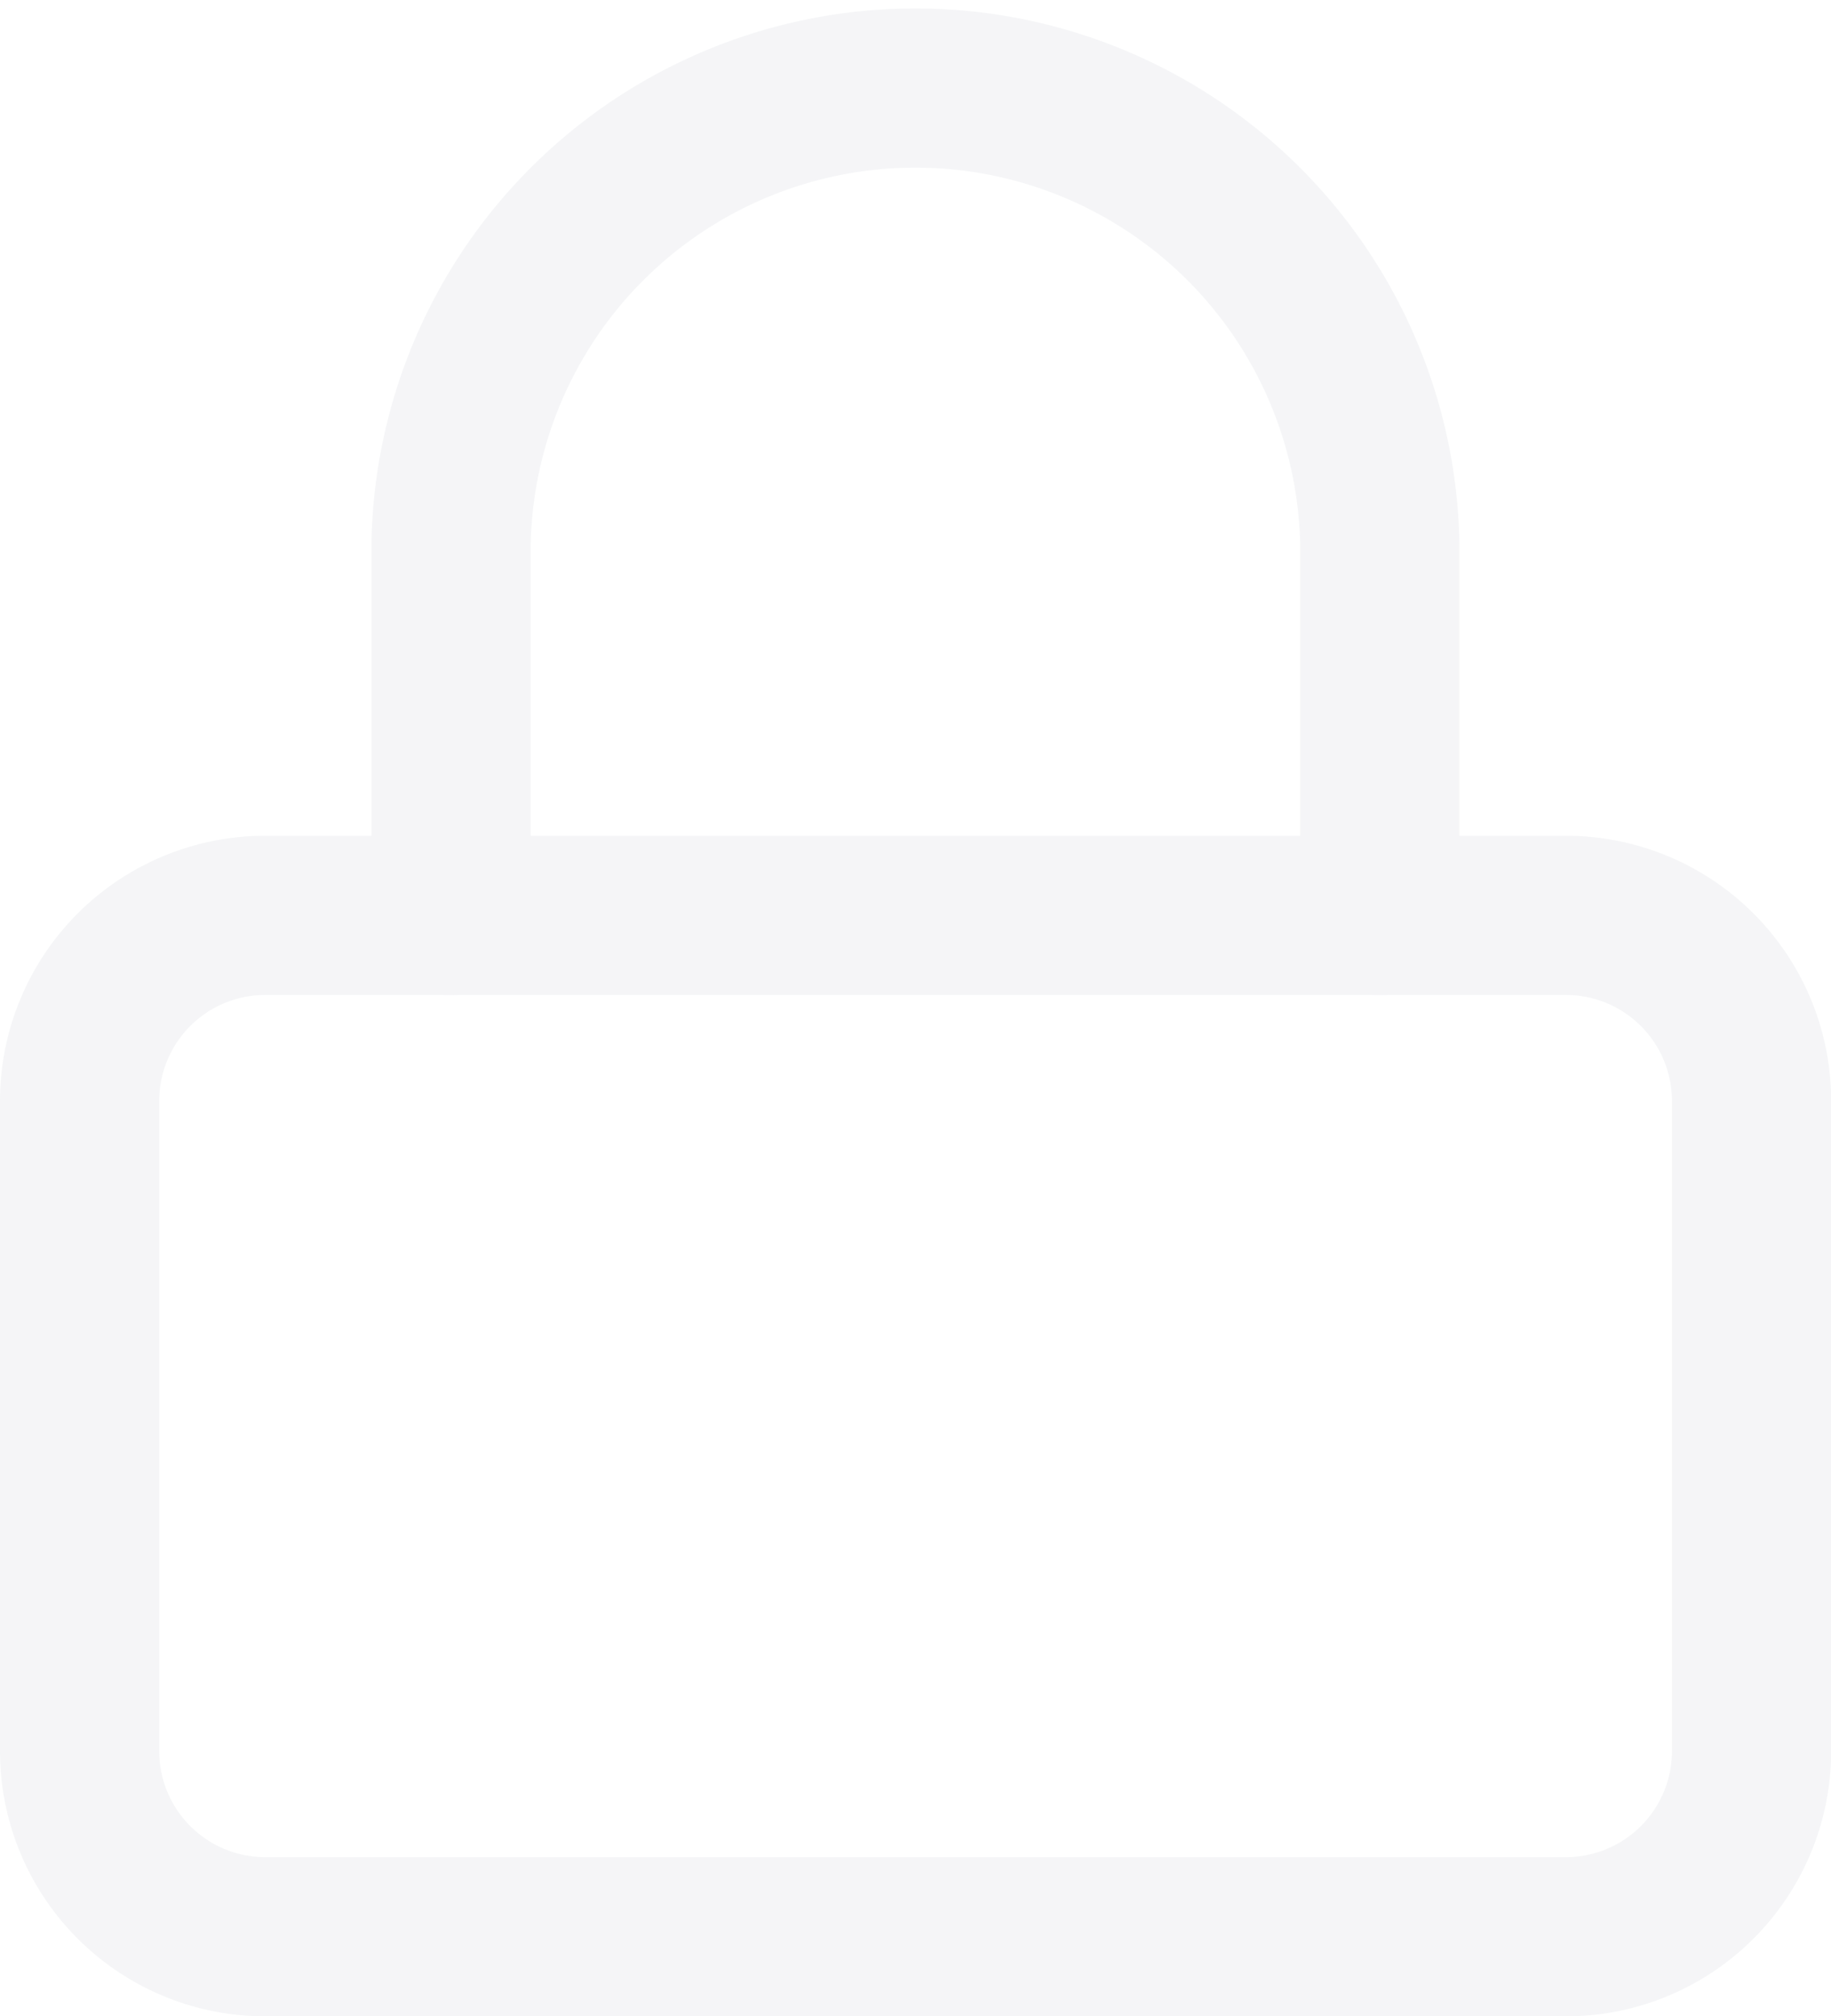 <svg xmlns="http://www.w3.org/2000/svg" width="11.5" height="12.666" viewBox="0 0 11.5 12.666">
  <g id="Row_24" transform="translate(-36.25 -513.667)" opacity="0.4">
    <g id="lock">
      <path id="Vector_42" d="M46.083,519.417H37.917a1.166,1.166,0,0,0-1.167,1.166v4.084a1.166,1.166,0,0,0,1.167,1.166h8.167a1.166,1.166,0,0,0,1.167-1.166v-4.084A1.166,1.166,0,0,0,46.083,519.417Z" fill="none" stroke="#e5e7eb" stroke-linecap="round" stroke-linejoin="round" stroke-width="1"/>
      <path id="Vector_43" d="M39.083,519.417v-2.334a2.917,2.917,0,0,1,5.833,0v2.334" fill="none" stroke="#e5e7eb" stroke-linecap="round" stroke-linejoin="round" stroke-width="1"/>
    </g>
  </g>
</svg>
